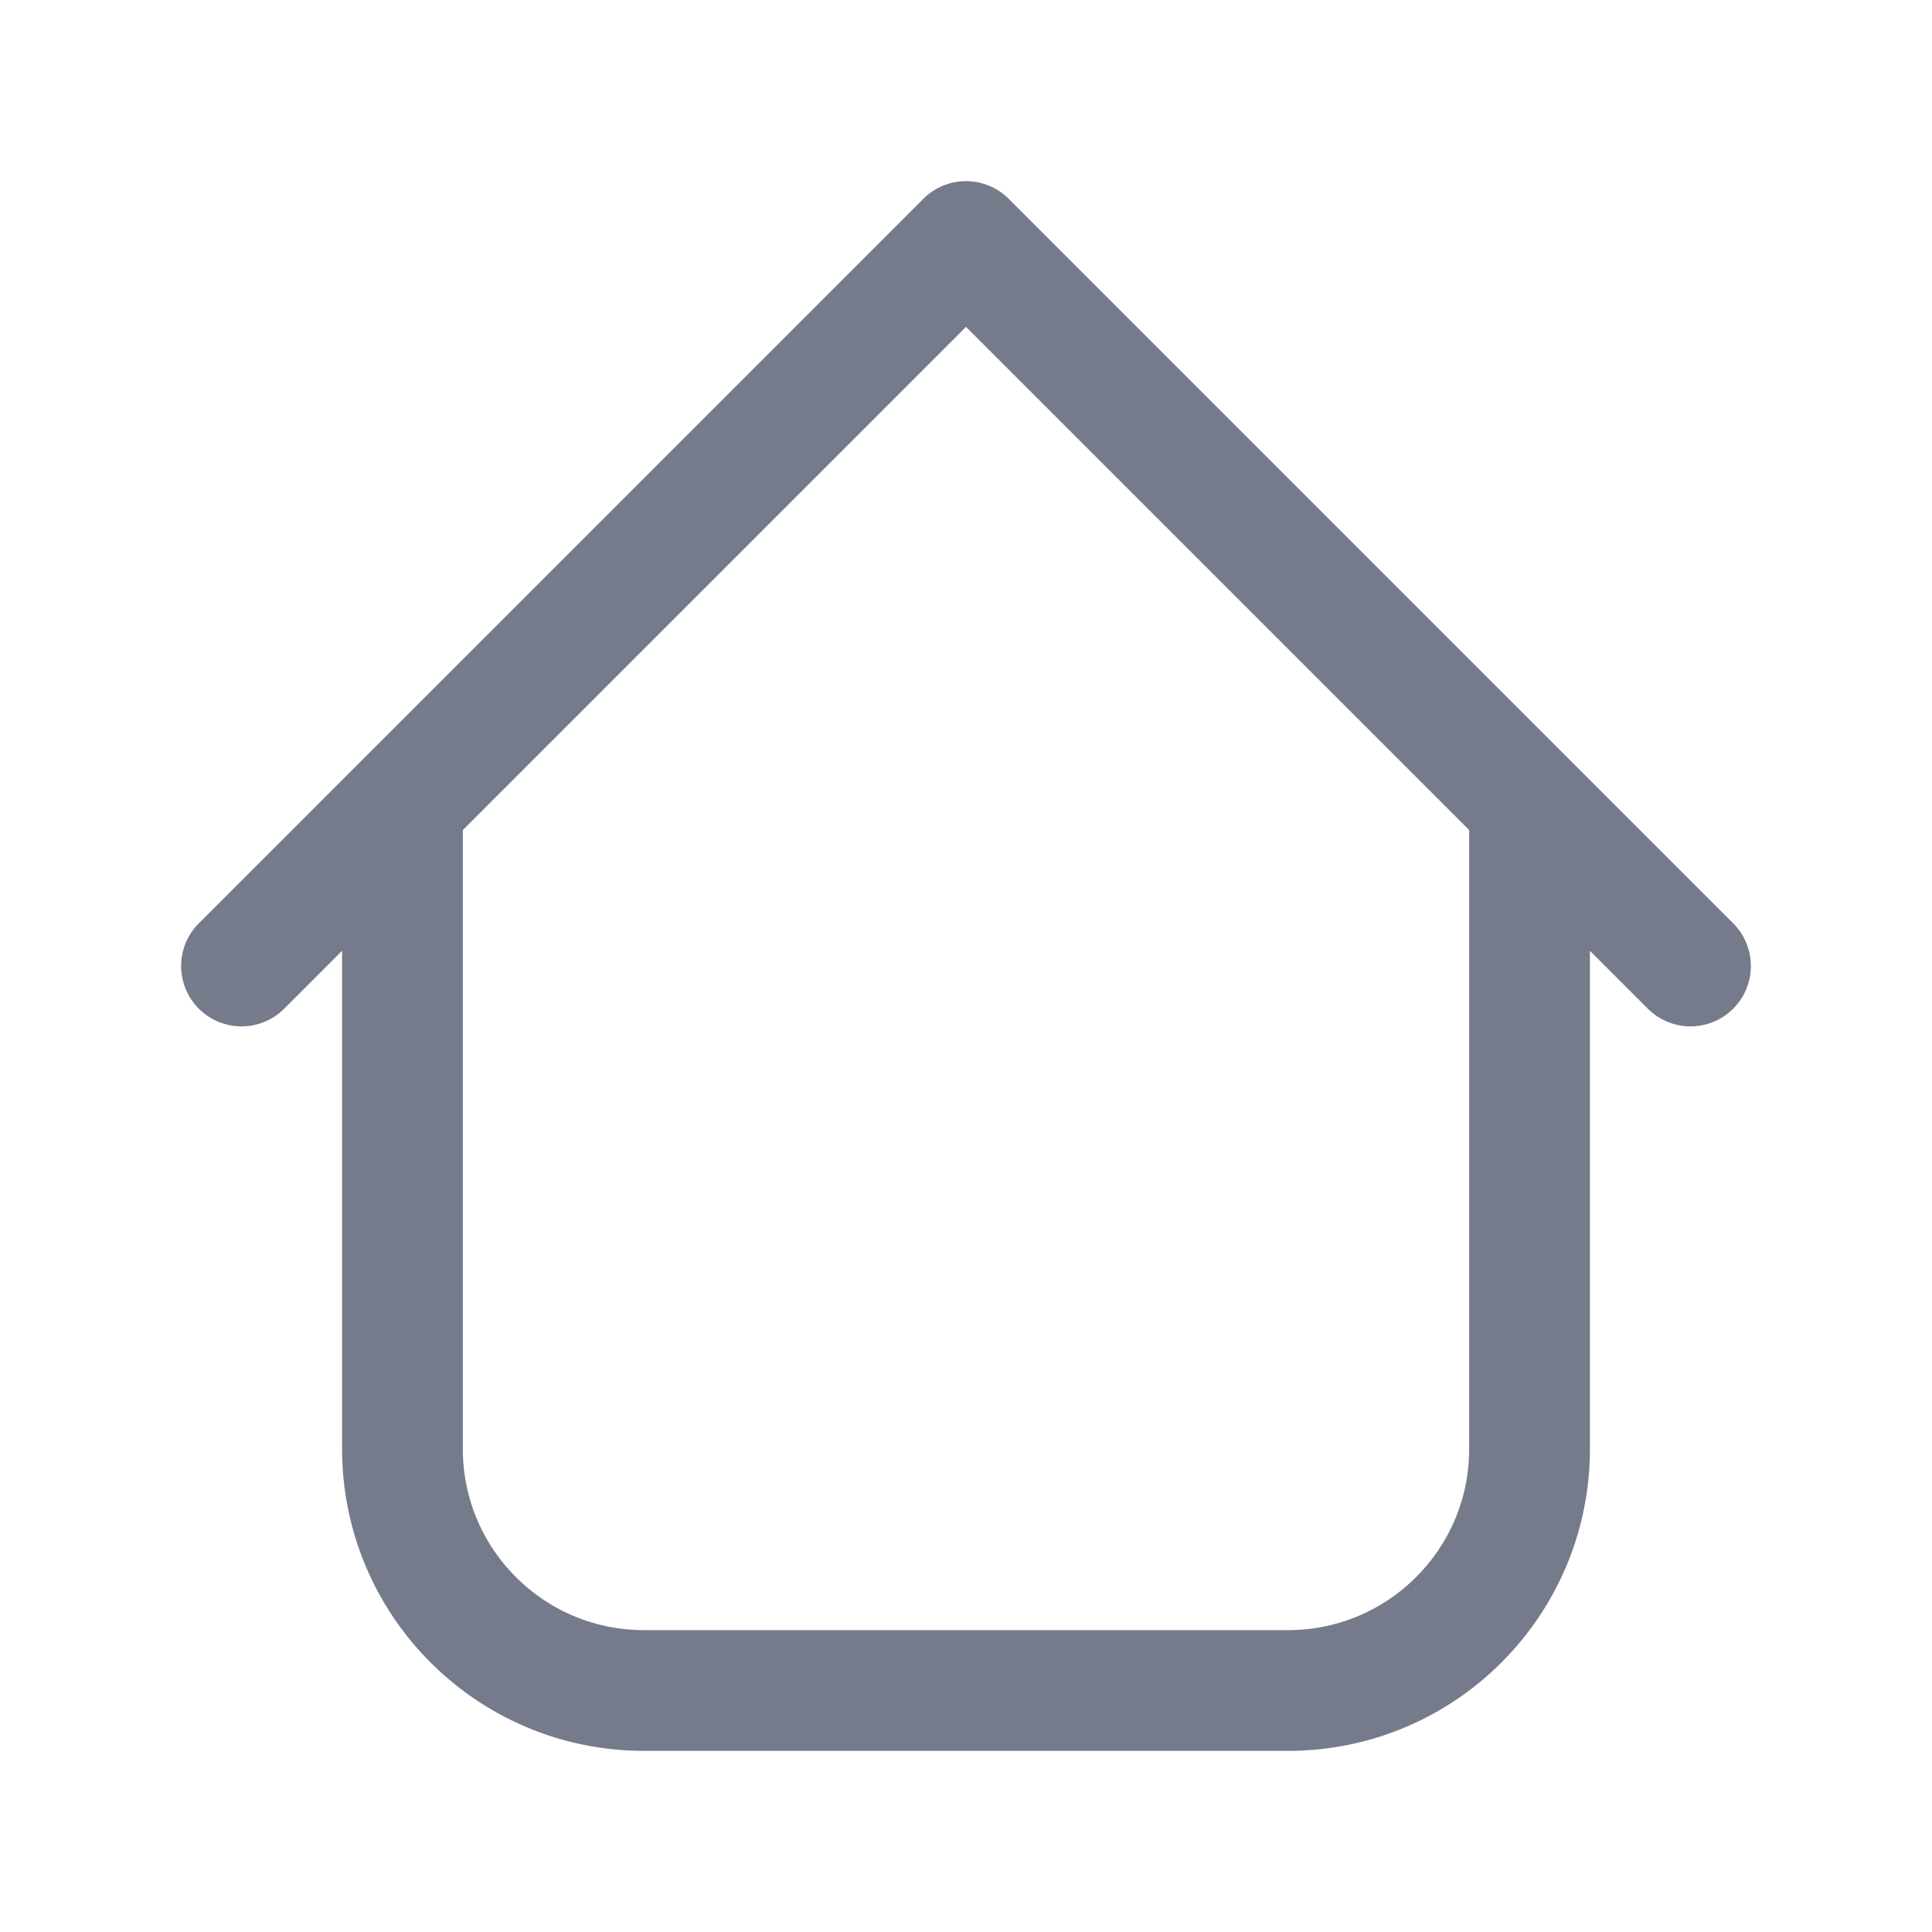 <svg width="16" height="16" viewBox="0 0 16 16" fill="none" xmlns="http://www.w3.org/2000/svg">
<g clip-path="url(#clip0_4343_1157)">
<path d="M12.667 6.667V12C12.667 13.105 11.771 14 10.667 14H5.333C4.229 14 3.333 13.105 3.333 12V6.667M14 8L8 2L2 8" stroke="#757B8A" stroke-linecap="round" stroke-linejoin="round"/>
</g>
<defs>
<clipPath id="clip0_4343_1157">
<rect width="16" height="16" fill="white"/>
</clipPath>
</defs>
</svg>
